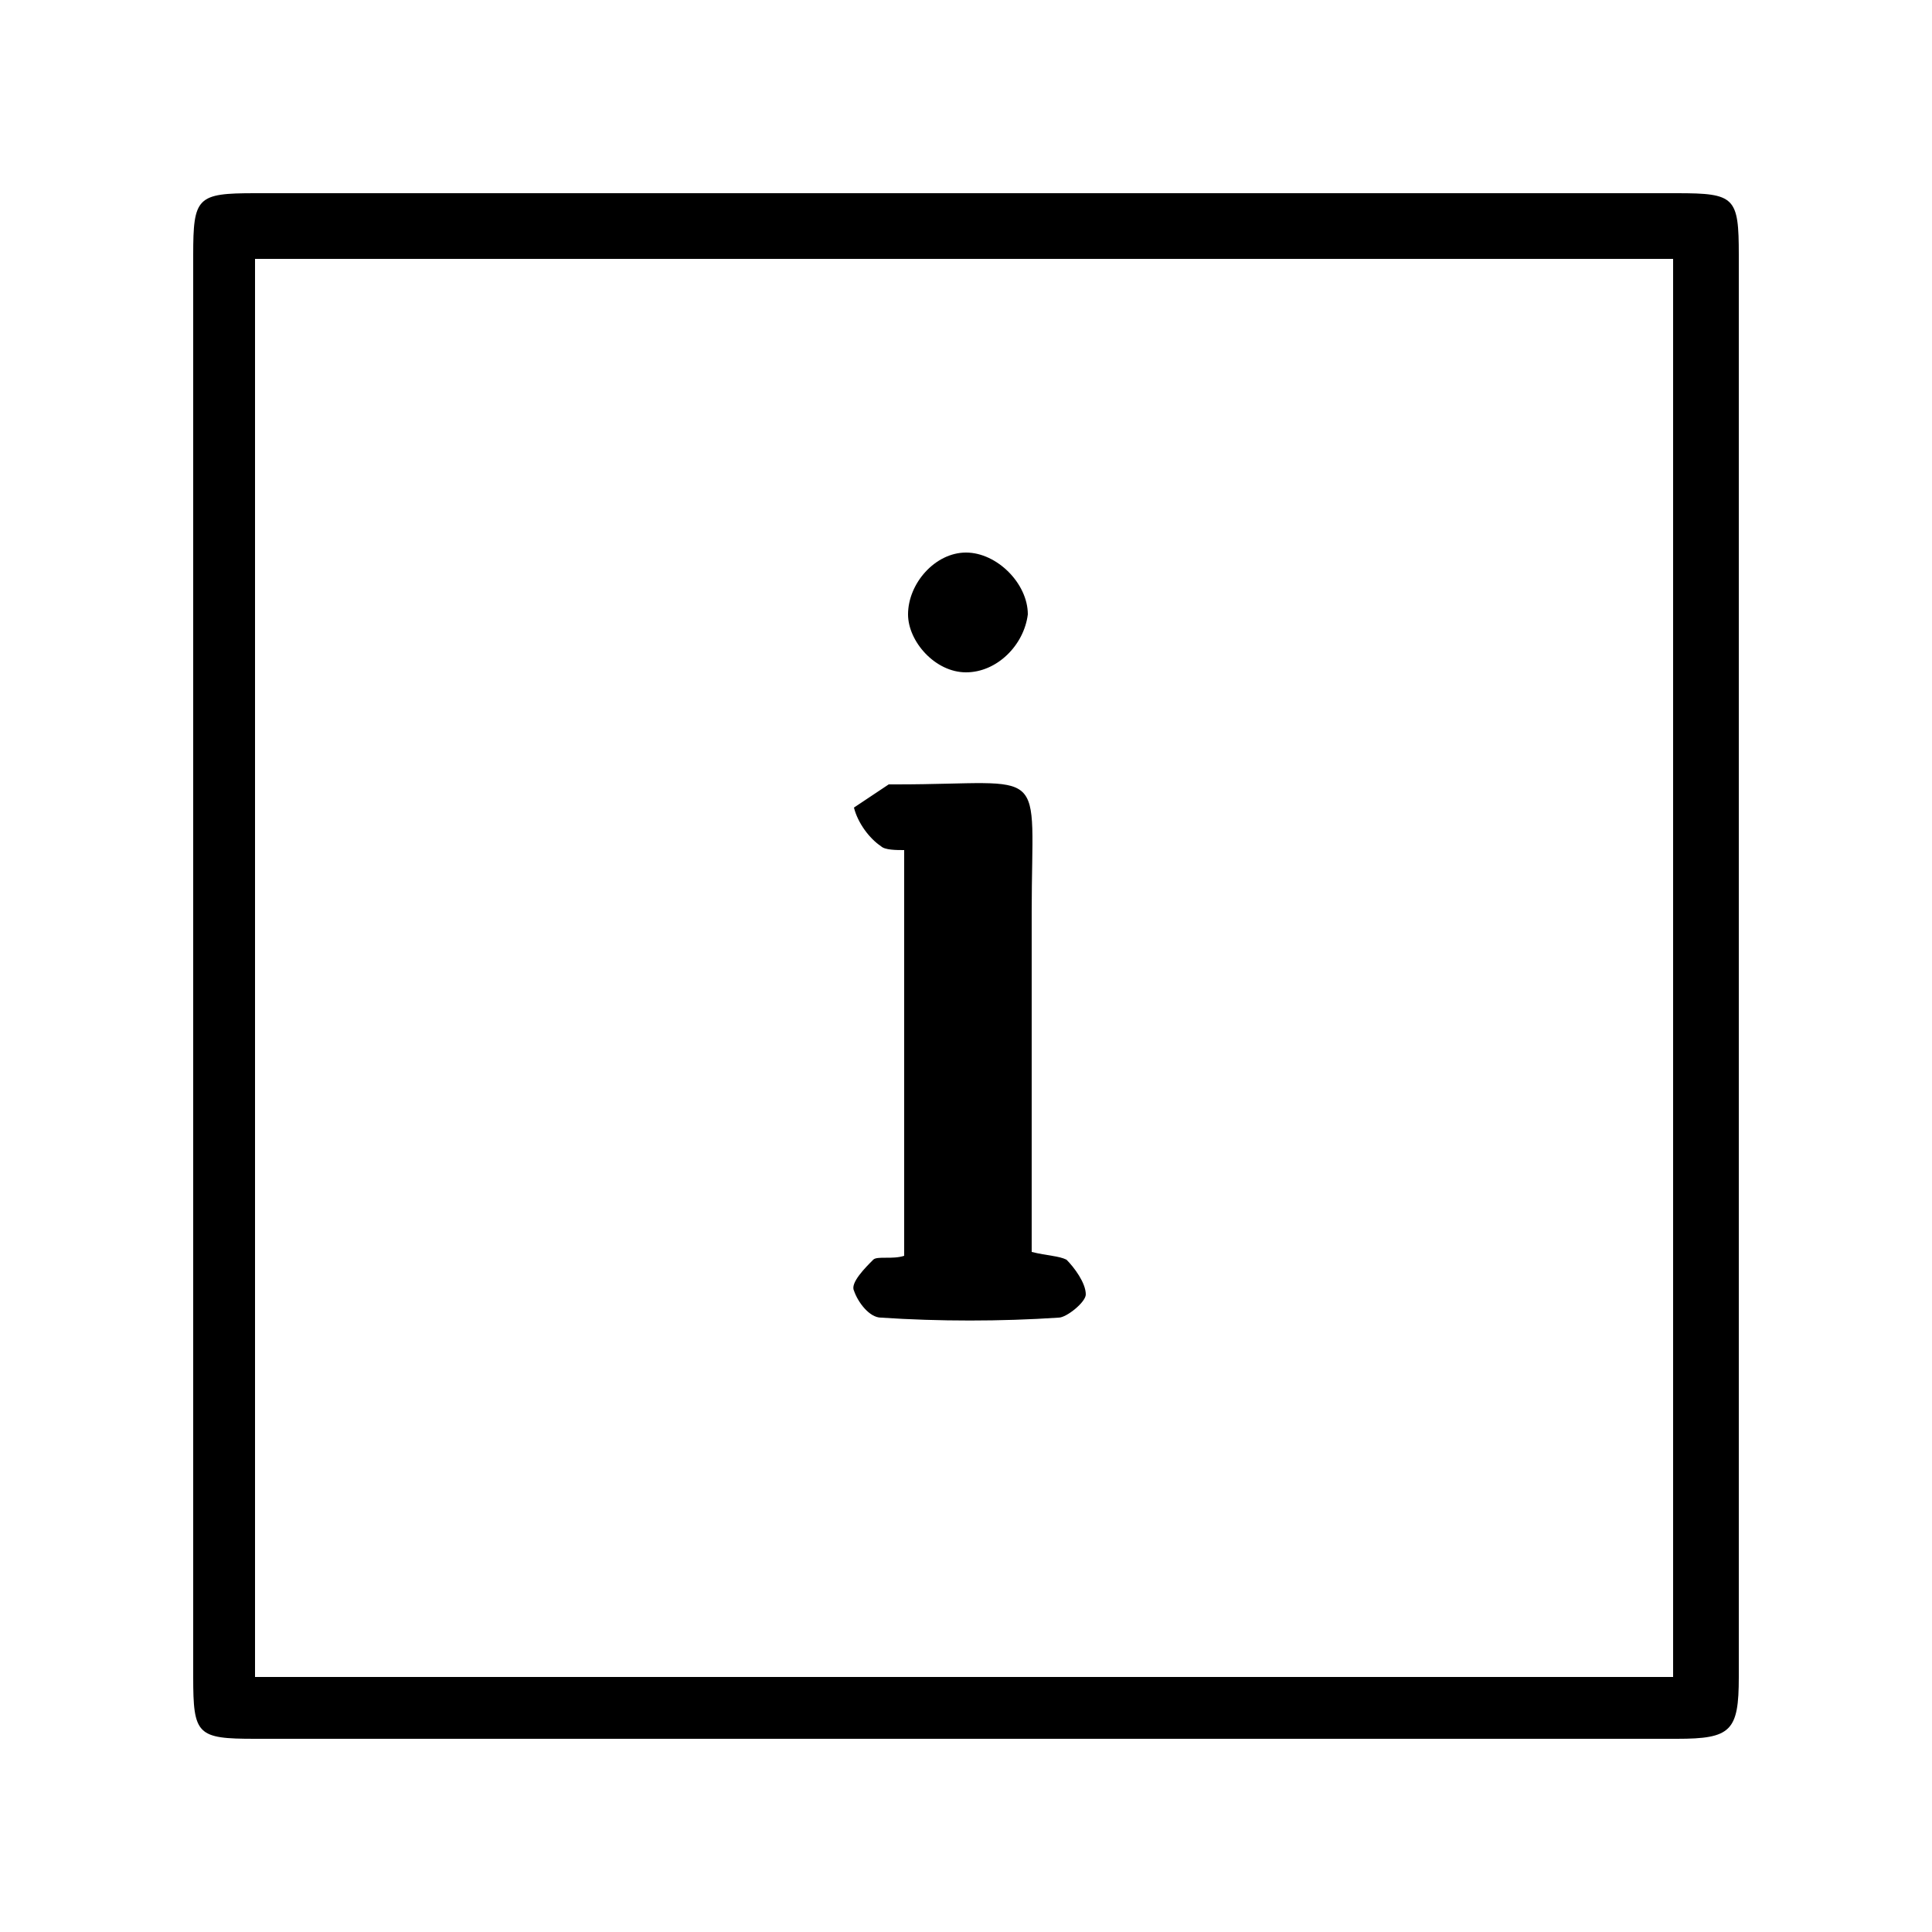 <?xml version="1.0" encoding="utf-8"?>
<!-- Generator: Adobe Illustrator 21.0.0, SVG Export Plug-In . SVG Version: 6.00 Build 0)  -->
<svg version="1.1" baseProfile="tiny" id="Capa_1" xmlns="http://www.w3.org/2000/svg" xmlns:xlink="http://www.w3.org/1999/xlink"
	 x="0px" y="0px" viewBox="0 0 50 50" overflow="scroll" xml:space="preserve">
<g>
	<path d="M43.4,5C31.1,5,18.9,5,6.6,5C5.1,5,5,5.1,5,6.6c0,12.3,0,24.6,0,36.8C5,44.9,5.1,45,6.6,45c6.1,0,12.2,0,18.3,0
		c6.2,0,12.4,0,18.5,0c1.4,0,1.6-0.2,1.6-1.6c0-12.3,0-24.6,0-36.8C45,5.1,44.9,5,43.4,5z M43.3,43.4c-12.3,0-24.5,0-36.7,0
		c0-12.2,0-24.4,0-36.7c12.2,0,24.4,0,36.7,0C43.3,18.9,43.3,31.1,43.3,43.4z"/>
	<path d="M22.8,21.9c0.1,0.1,0.4,0.1,0.6,0.1c0,3.6,0,7,0,10.5c-0.3,0.1-0.7,0-0.8,0.1c-0.2,0.2-0.6,0.6-0.5,0.8
		c0.1,0.3,0.4,0.7,0.7,0.7c1.5,0.1,3.1,0.1,4.6,0c0.2,0,0.7-0.4,0.7-0.6c0-0.3-0.3-0.7-0.5-0.9c-0.2-0.1-0.5-0.1-0.9-0.2
		c0-3,0-5.9,0-8.8c0-3.9,0.5-3.3-3.5-3.3c-0.1,0-0.2,0-0.2,0c-0.3,0.2-0.6,0.4-0.9,0.6C22.2,21.3,22.5,21.7,22.8,21.9z"/>
	<path d="M25,17.4c0.8,0,1.5-0.7,1.6-1.5c0-0.8-0.8-1.6-1.6-1.6c-0.8,0-1.5,0.8-1.5,1.6C23.5,16.6,24.2,17.4,25,17.4z"/>
</g>
</svg>
